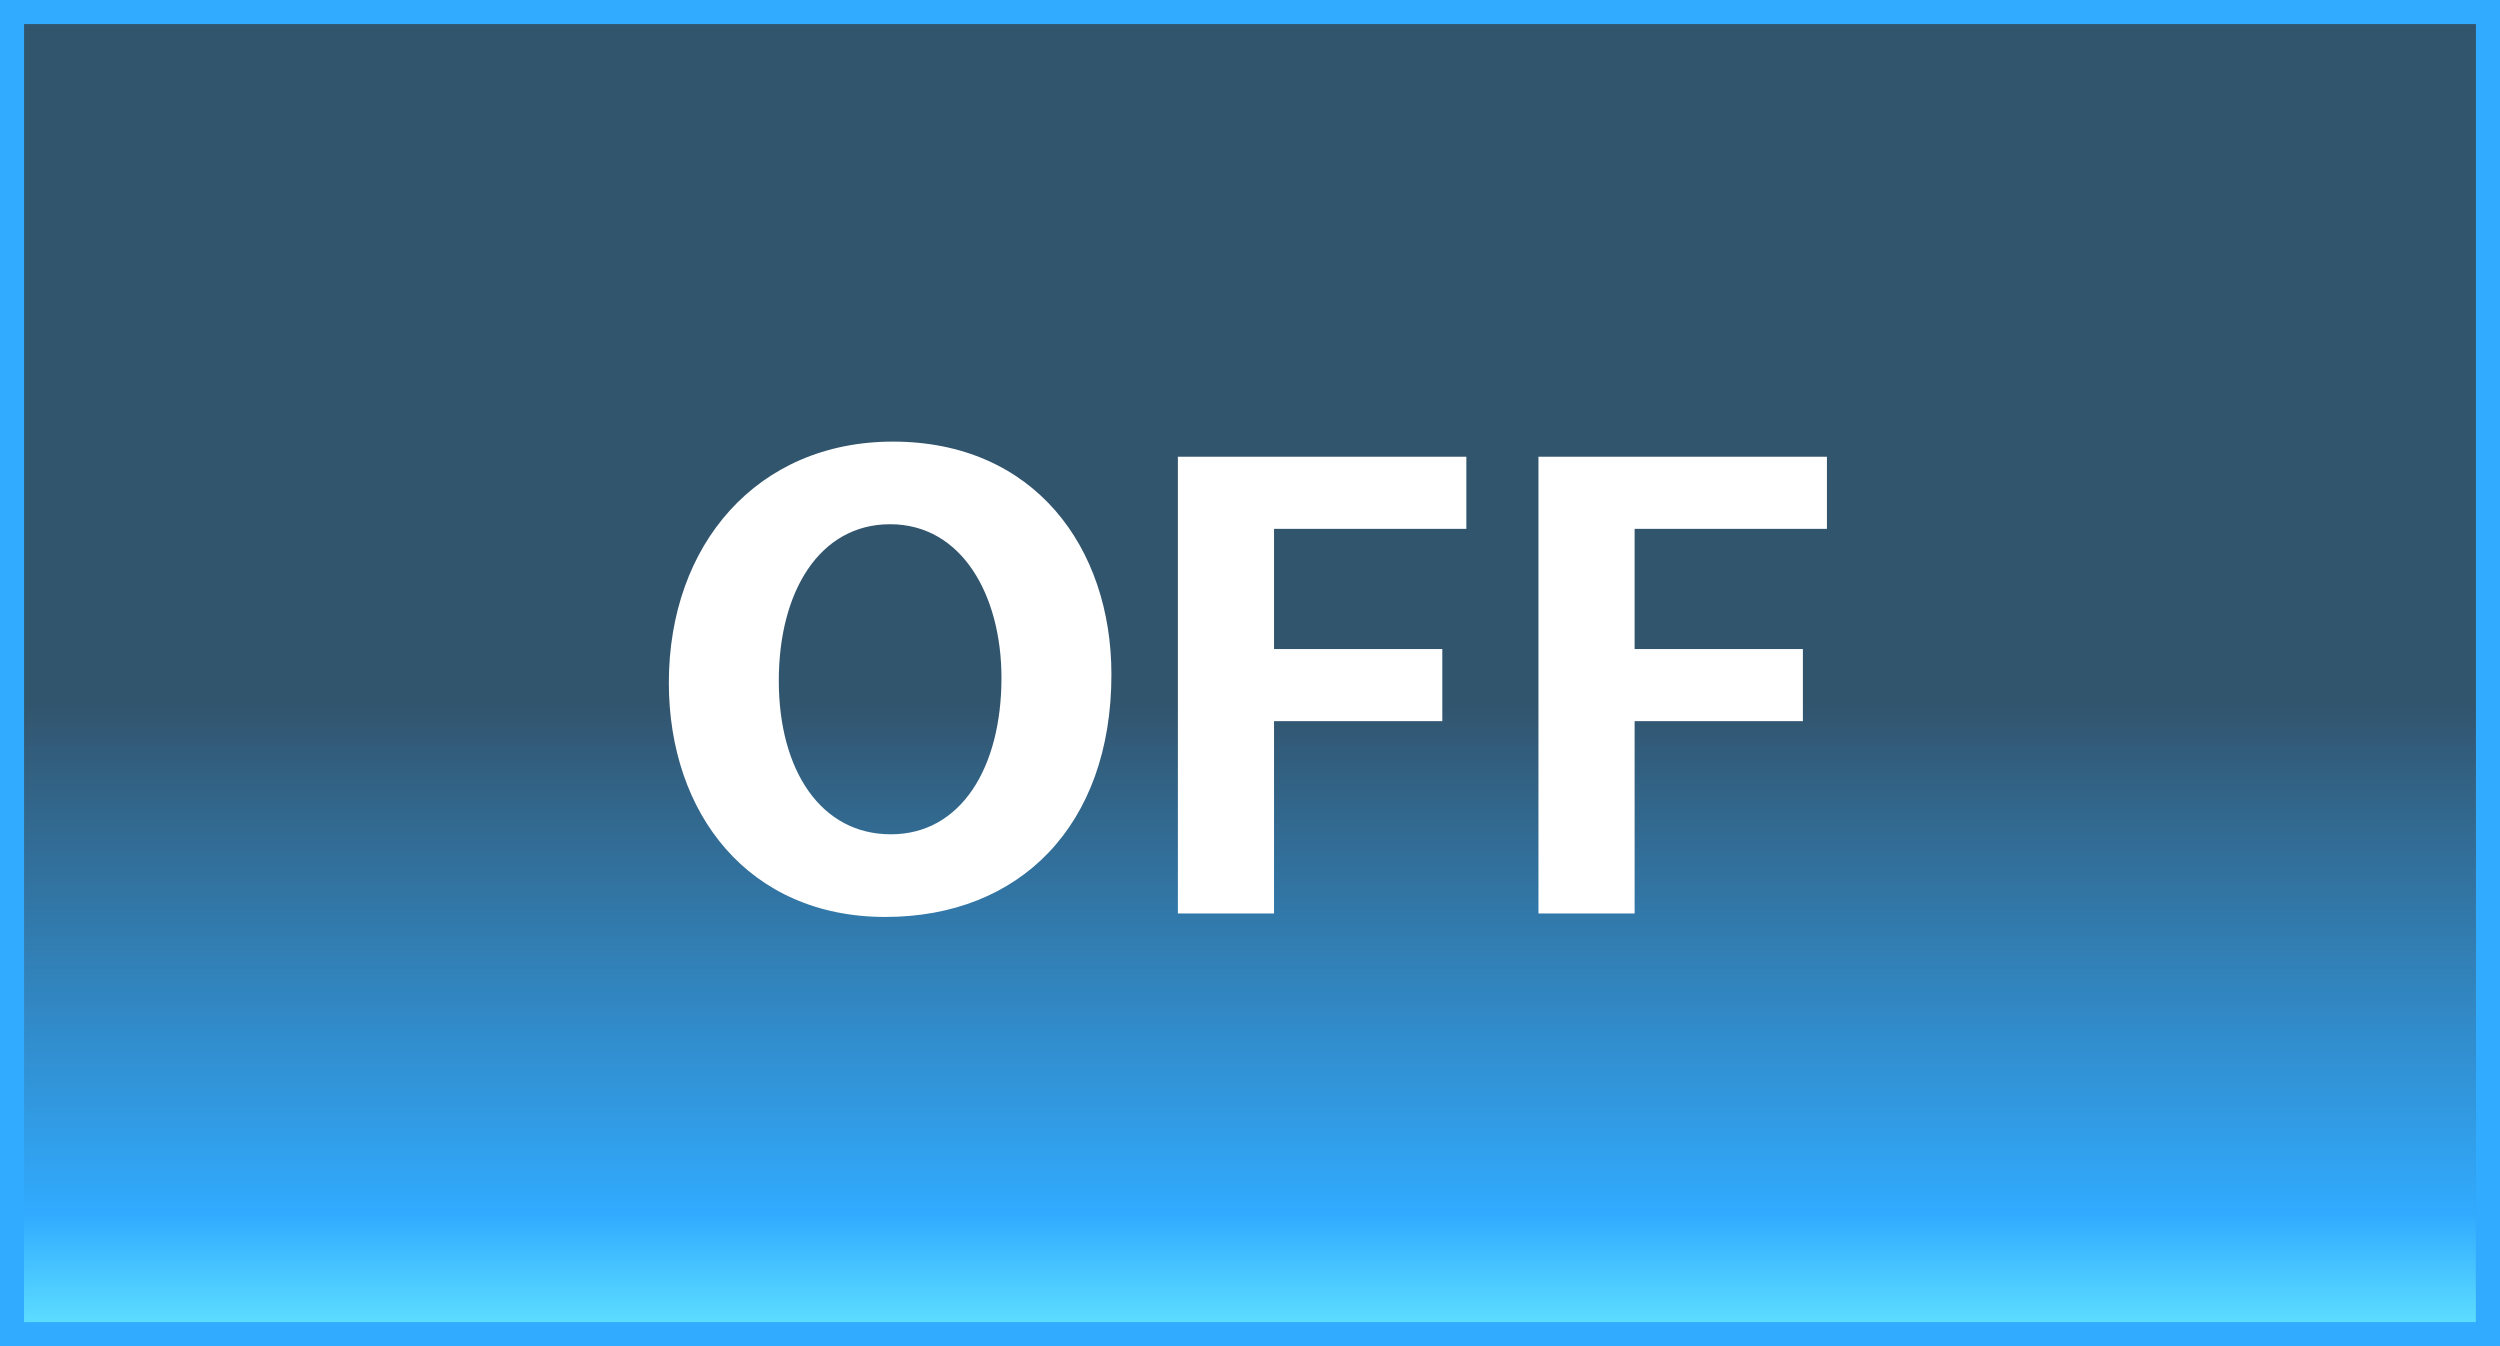 <?xml version="1.0" encoding="utf-8"?>
<!-- Generator: Adobe Illustrator 15.1.0, SVG Export Plug-In  -->
<!DOCTYPE svg PUBLIC "-//W3C//DTD SVG 1.1//EN" "http://www.w3.org/Graphics/SVG/1.1/DTD/svg11.dtd">
<svg version="1.1"
	 xmlns="http://www.w3.org/2000/svg" xmlns:xlink="http://www.w3.org/1999/xlink" xmlns:a="http://ns.adobe.com/AdobeSVGViewerExtensions/3.0/"
	 x="0px" y="0px" width="104px" height="56px" viewBox="0 0 104 56" overflow="visible" enable-background="new 0 0 104 56"
	 xml:space="preserve">
<rect x="0" y="0" width="104" height="56" fill="#333333" stroke="none"/>
<defs>
</defs>
<g>
	<rect opacity="0.29" fill="#31ABFF" width="104" height="56"/>
	<g opacity="0.64">
		<path fill="#31ABFF" d="M103,1v54H1V1H103 M104,0H0v56h104V0L104,0z"/>
	</g>
</g>
<g>
	<linearGradient id="SVGID_2_" gradientUnits="userSpaceOnUse" x1="51.5" y1="1.87" x2="51.5" y2="55.842">
		<stop  offset="0.509" style="stop-color:#31ABFF;stop-opacity:0"/>
		<stop  offset="0.902" style="stop-color:#31ABFF"/>
		<stop  offset="1" style="stop-color:#63E6FF"/>
	</linearGradient>
	<rect y="1" fill="url(#SVGID_2_)" width="103" height="55"/>
	<path fill="#31ABFF" d="M103,1v54H1V1H103 M104,0H0v56h104V0L104,0z"/>
</g>
<path fill="#FFFFFF" d="M46.235,28.059c0,6.279-3.808,10.086-9.404,10.086c-5.683,0-9.007-4.29-9.007-9.745
	c0-5.739,3.666-10.029,9.319-10.029C43.025,18.371,46.235,22.774,46.235,28.059z M32.398,28.314c0,3.75,1.762,6.393,4.66,6.393
	c2.926,0,4.603-2.784,4.603-6.506c0-3.438-1.647-6.393-4.632-6.393C34.104,21.808,32.398,24.593,32.398,28.314z"/>
<path fill="#FFFFFF" d="M49,19h12v3h-8v5h7v3h-7v8h-4V19z"/>
<path fill="#FFFFFF" d="M64,19h12v3h-8v5h7v3h-7v8h-4V19z"/>
</svg>
